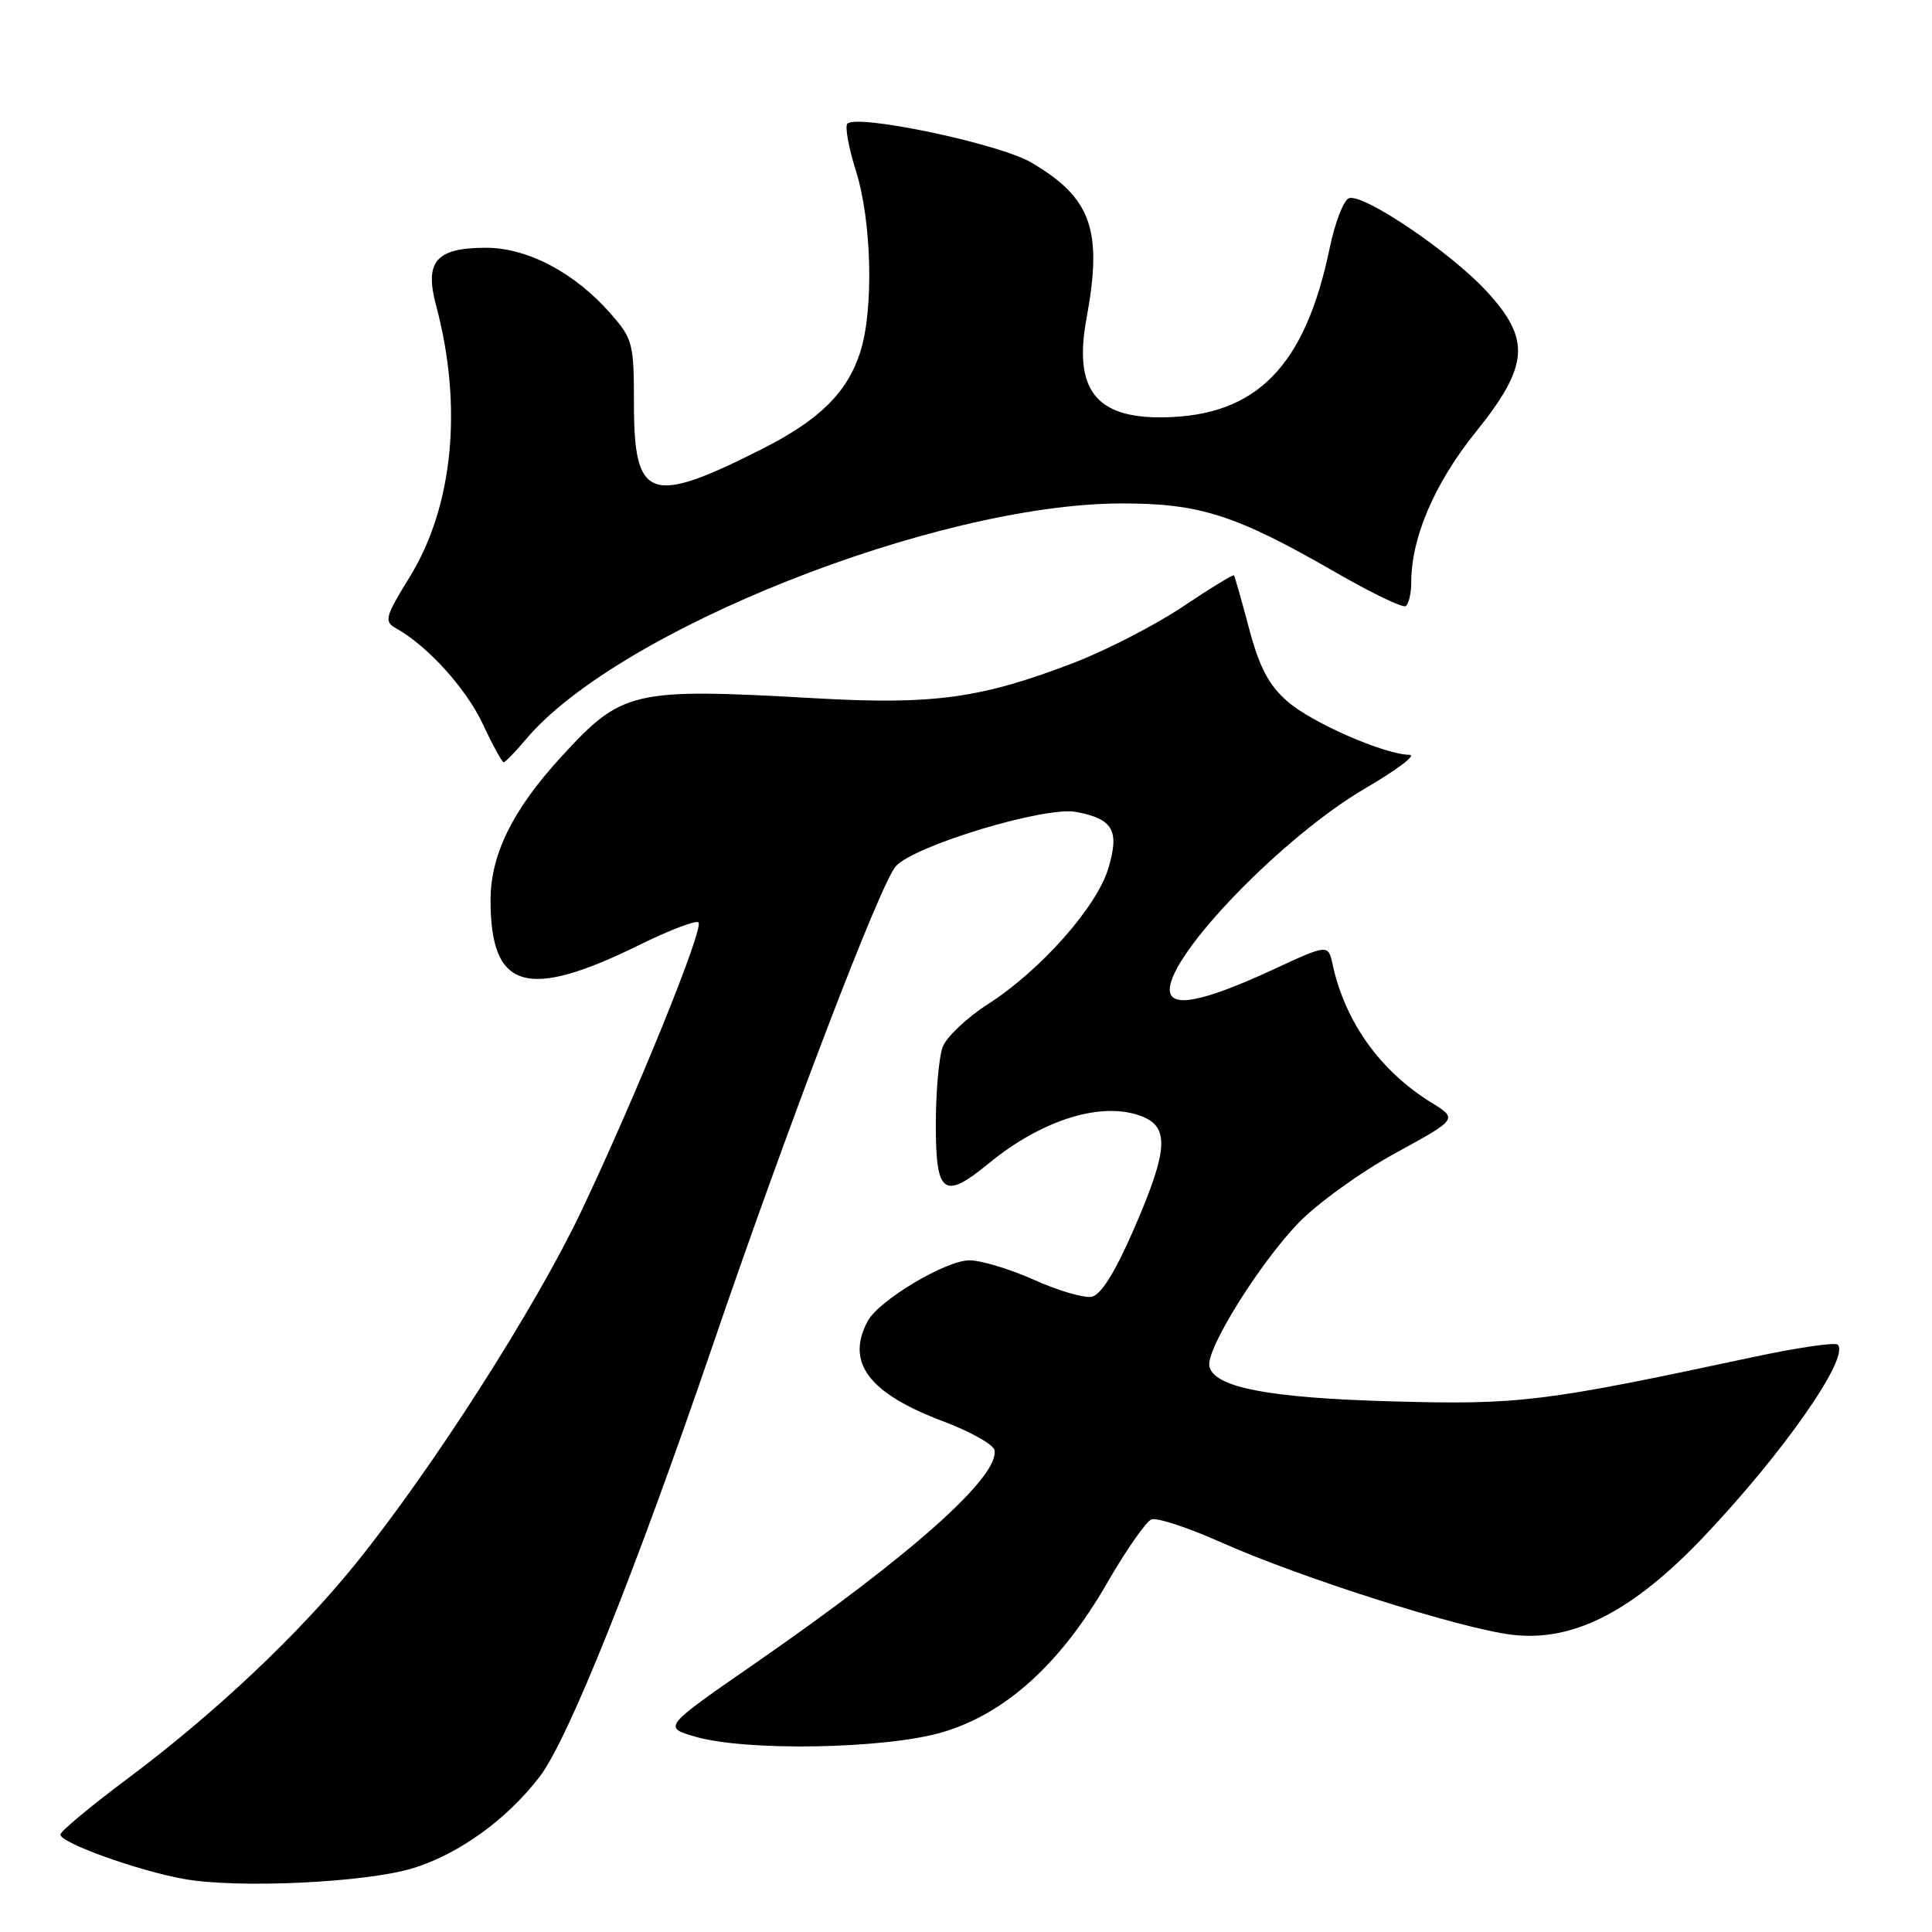<?xml version="1.0" encoding="UTF-8" standalone="no"?>
<!DOCTYPE svg PUBLIC "-//W3C//DTD SVG 1.1//EN" "http://www.w3.org/Graphics/SVG/1.1/DTD/svg11.dtd" >
<svg xmlns="http://www.w3.org/2000/svg" xmlns:xlink="http://www.w3.org/1999/xlink" version="1.1" viewBox="0 0 256 256">
 <g >
 <path fill="currentColor"
d=" M 54.71 247.55 C 60.83 245.67 67.21 241.05 71.54 235.38 C 75.28 230.48 84.18 208.27 94.39 178.41 C 104.29 149.41 116.67 117.02 118.70 114.78 C 121.19 112.03 138.48 106.81 142.56 107.58 C 147.49 108.50 148.37 110.03 146.86 115.06 C 145.33 120.18 137.87 128.59 130.90 133.06 C 128.11 134.85 125.42 137.40 124.91 138.72 C 124.41 140.05 124.00 144.70 124.00 149.07 C 124.00 158.27 125.06 159.04 131.02 154.15 C 138.10 148.34 146.02 145.89 151.25 147.90 C 155.01 149.34 154.79 152.42 150.19 162.99 C 147.73 168.63 145.87 171.59 144.65 171.83 C 143.63 172.02 140.20 171.02 137.03 169.59 C 133.85 168.17 130.00 167.00 128.46 167.00 C 125.32 167.00 116.44 172.30 114.97 175.06 C 112.03 180.55 115.13 184.64 125.02 188.35 C 128.58 189.69 131.62 191.40 131.77 192.14 C 132.47 195.62 120.78 206.04 100.16 220.33 C 87.82 228.87 87.82 228.87 92.16 230.13 C 98.91 232.08 117.30 231.75 124.84 229.54 C 133.21 227.09 140.52 220.48 146.70 209.76 C 149.21 205.40 151.86 201.61 152.57 201.33 C 153.29 201.06 157.39 202.40 161.69 204.32 C 172.33 209.07 193.55 215.81 200.39 216.62 C 208.47 217.57 216.33 213.54 225.74 203.64 C 236.29 192.53 245.16 179.83 243.51 178.18 C 243.17 177.83 238.07 178.58 232.19 179.84 C 204.56 185.76 201.32 186.16 184.50 185.69 C 168.04 185.24 160.78 183.83 160.24 181.00 C 159.82 178.76 166.84 167.48 172.00 162.10 C 174.49 159.50 180.27 155.33 184.85 152.82 C 193.17 148.27 193.17 148.27 189.68 146.11 C 182.88 141.91 178.23 135.41 176.58 127.80 C 175.99 125.10 175.99 125.10 168.74 128.45 C 159.37 132.79 155.00 133.64 155.00 131.13 C 155.00 126.32 170.14 110.74 180.89 104.47 C 185.07 102.03 187.73 100.03 186.79 100.02 C 183.46 99.98 173.79 95.76 170.58 92.93 C 168.11 90.77 166.87 88.41 165.51 83.29 C 164.52 79.55 163.62 76.38 163.51 76.24 C 163.40 76.09 160.34 77.96 156.72 80.39 C 153.10 82.81 146.62 86.15 142.32 87.81 C 130.02 92.54 123.72 93.41 108.15 92.53 C 83.69 91.15 82.46 91.43 74.25 100.41 C 67.90 107.36 65.00 113.28 65.00 119.27 C 65.00 131.14 69.76 132.57 84.74 125.20 C 88.72 123.24 92.23 121.90 92.55 122.22 C 93.31 122.97 84.26 145.26 77.02 160.50 C 70.95 173.27 57.34 194.54 47.16 207.16 C 39.56 216.58 28.40 227.10 16.79 235.76 C 11.96 239.38 8.00 242.67 8.00 243.09 C 8.00 244.19 18.27 247.88 24.35 248.97 C 31.51 250.26 48.46 249.46 54.71 247.55 Z  M 69.68 97.97 C 81.86 83.49 124.01 66.78 148.50 66.71 C 158.97 66.68 163.73 68.21 177.01 75.86 C 181.68 78.55 185.84 80.56 186.25 80.32 C 186.66 80.08 187.00 78.64 187.00 77.12 C 187.00 71.23 190.10 64.01 195.52 57.28 C 202.62 48.45 202.89 45.00 196.95 38.56 C 192.19 33.40 180.58 25.56 178.73 26.27 C 178.03 26.54 176.89 29.49 176.20 32.83 C 172.94 48.57 166.50 55.13 154.13 55.30 C 145.18 55.42 142.23 51.61 143.97 42.18 C 146.14 30.47 144.62 26.21 136.64 21.53 C 132.40 19.04 113.59 15.08 112.28 16.39 C 111.93 16.74 112.45 19.58 113.43 22.70 C 115.51 29.31 115.79 41.03 113.99 46.65 C 112.28 52.00 108.60 55.64 101.00 59.48 C 86.10 67.02 84.00 66.28 84.00 53.46 C 84.00 45.48 83.85 44.89 80.86 41.50 C 76.14 36.12 69.89 32.83 64.39 32.83 C 57.78 32.83 56.22 34.64 57.78 40.46 C 61.34 53.78 60.07 67.03 54.33 76.38 C 51.00 81.79 50.86 82.34 52.49 83.26 C 56.66 85.59 61.76 91.22 63.97 95.93 C 65.27 98.72 66.52 101.00 66.74 101.00 C 66.95 101.00 68.28 99.64 69.68 97.97 Z "/>
</g>
</svg>